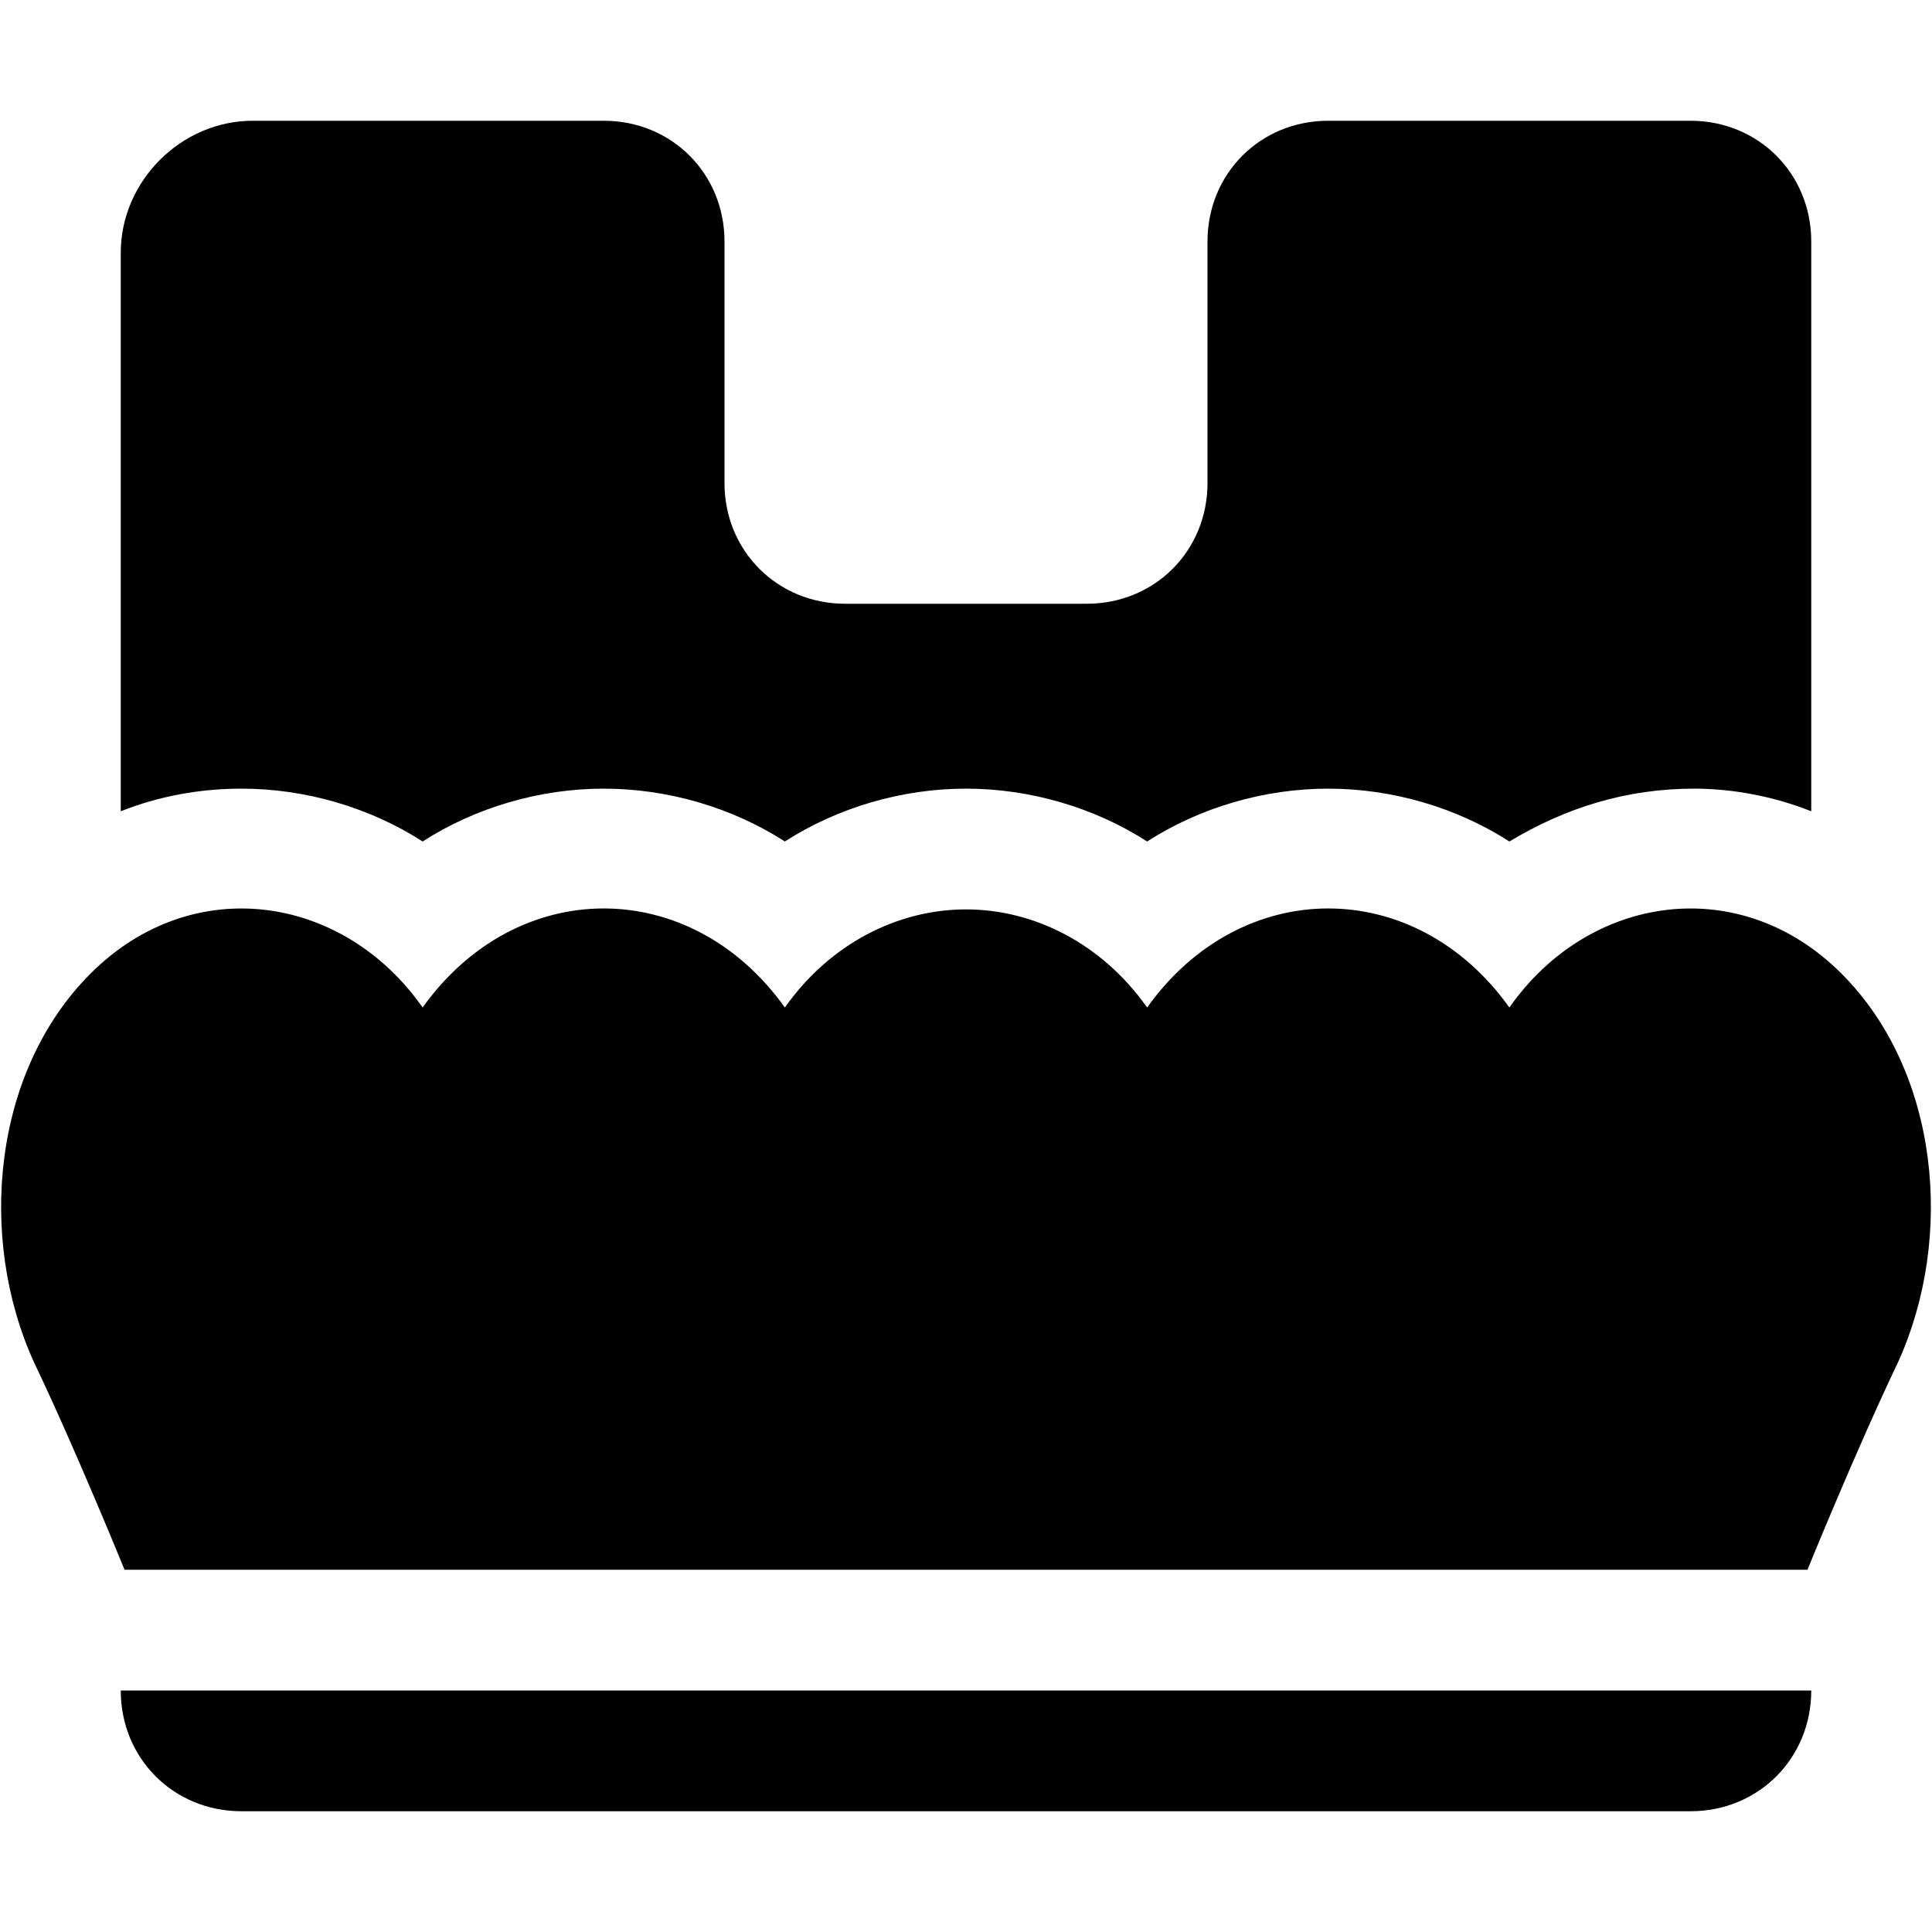 <svg viewBox="0 0 512 512" width="32" height="32">
  <path d="M448 480l-384 0c-18 0-32-14-32-32l448 0c0 18-14 32-32 32z m55-119c-11 23-24 55-24 55l-446 0c0 0-13-32-24-55-15-33-11-77 15-103 27-27 67-21 88 9 25-35 71-35 96 0 12-17 30-26 48-26 18 0 36 9 48 26 25-35 71-35 96 0 21-30 61-36 88-9 26 26 30 70 15 103z m-314-111l-58 0c9-6 19-9 29-9 10 0 20 3 29 9z m96 0l-58 0c9-6 19-9 29-9 10 0 20 3 29 9z m-192 0l-59 0c9-6 20-9 30-9 10 0 20 3 29 9z m385 0l-59 0c9-6 19-9 30-9 10 0 20 3 29 9z m-29-41c-18 0-34 5-49 14-14-9-31-14-48-14-17 0-34 5-48 14-14-9-31-14-48-14-17 0-34 5-48 14-14-9-31-14-48-14-17 0-34 5-48 14-14-9-31-14-48-14-11 0-22 2-32 6l0-148c0-19 16-35 35-35l93 0c18 0 32 14 32 32l0 64c0 18 14 32 32 32l64 0c18 0 32-14 32-32l0-64c0-18 14-32 32-32l96 0c18 0 32 14 32 32l0 151c-10-4-21-6-31-6z m-68 41l-58 0c9-6 19-9 29-9 10 0 20 3 29 9z"/>
</svg>